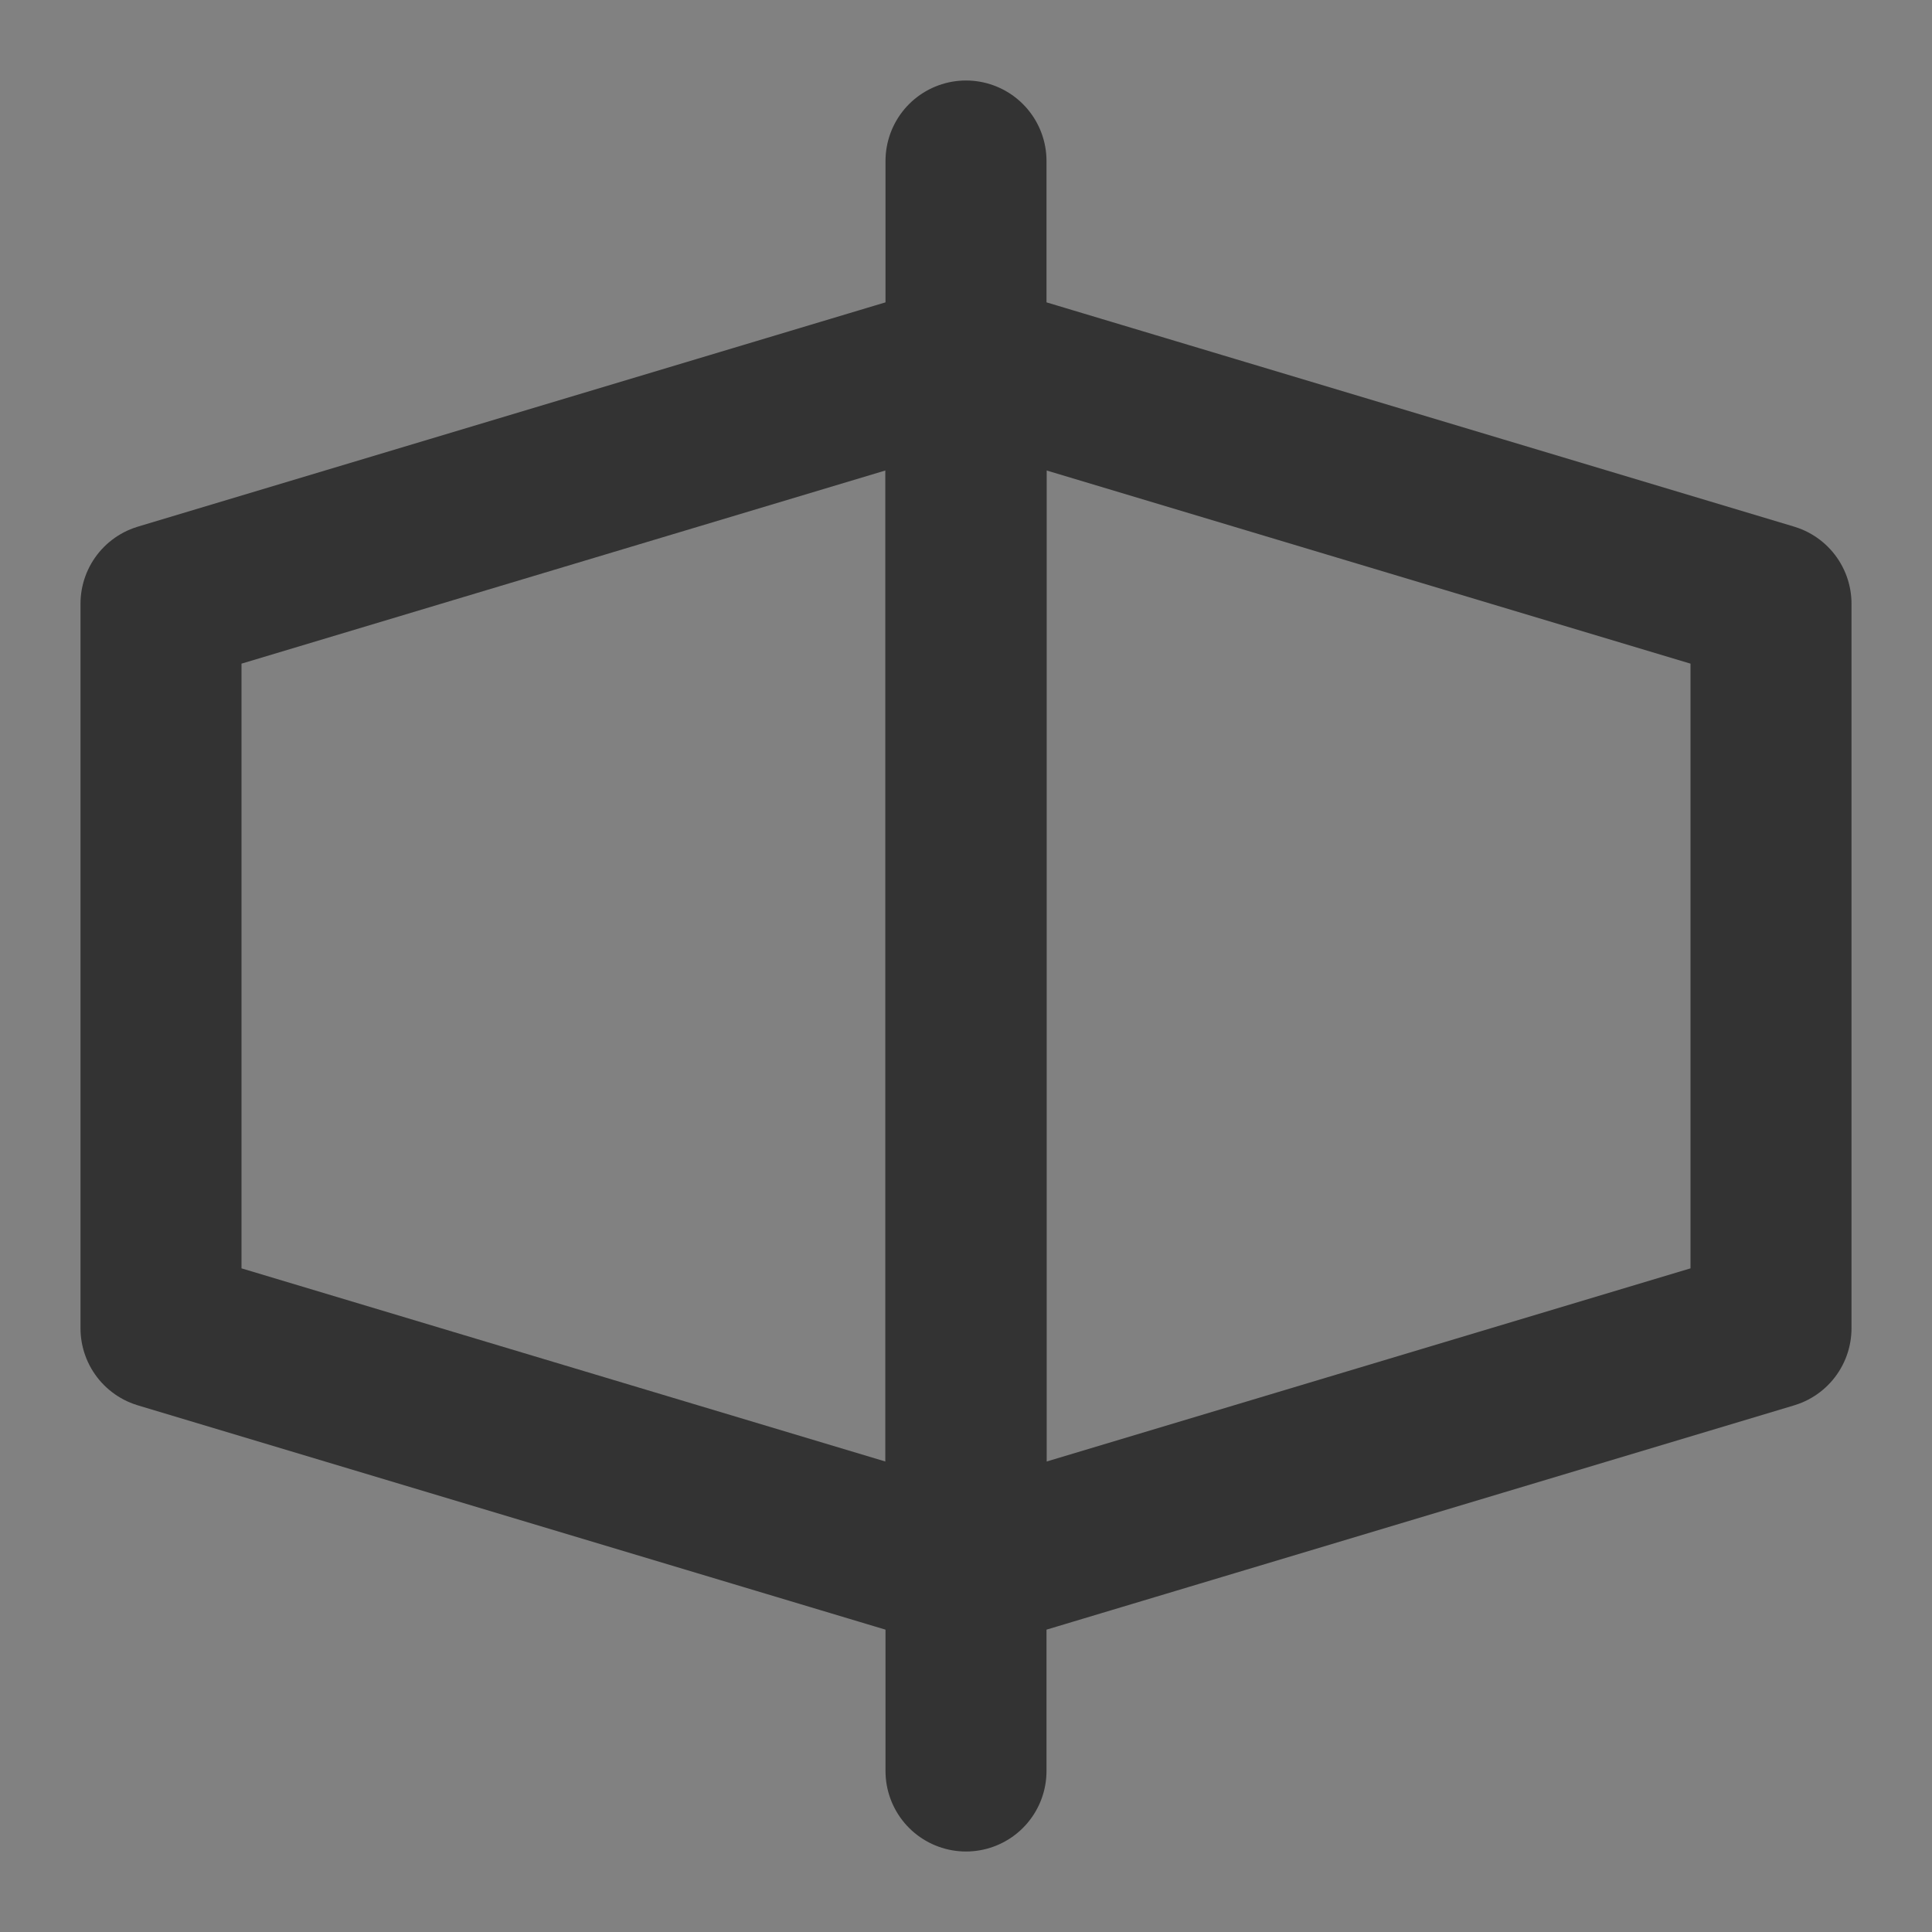 <?xml version="1.0" encoding="UTF-8"?><svg width="24" height="24" viewBox="0 0 48 48" fill="none" xmlns="http://www.w3.org/2000/svg"><rect x="0" y="0" width="48" height="48" fill="#808080" stroke="none"/><rect width="48" height="48" fill="white" fill-opacity="0.01"/><path d="M4 15L24 9V39L4 33V15Z" stroke="#333" stroke-width="4" stroke-linejoin="round"/><path d="M24 9L44 15V33L24 39V9Z" stroke="#333" stroke-width="4" stroke-linejoin="round"/><path d="M24 4V44" stroke="#333" stroke-width="4" stroke-linecap="round" stroke-linejoin="round"/></svg>